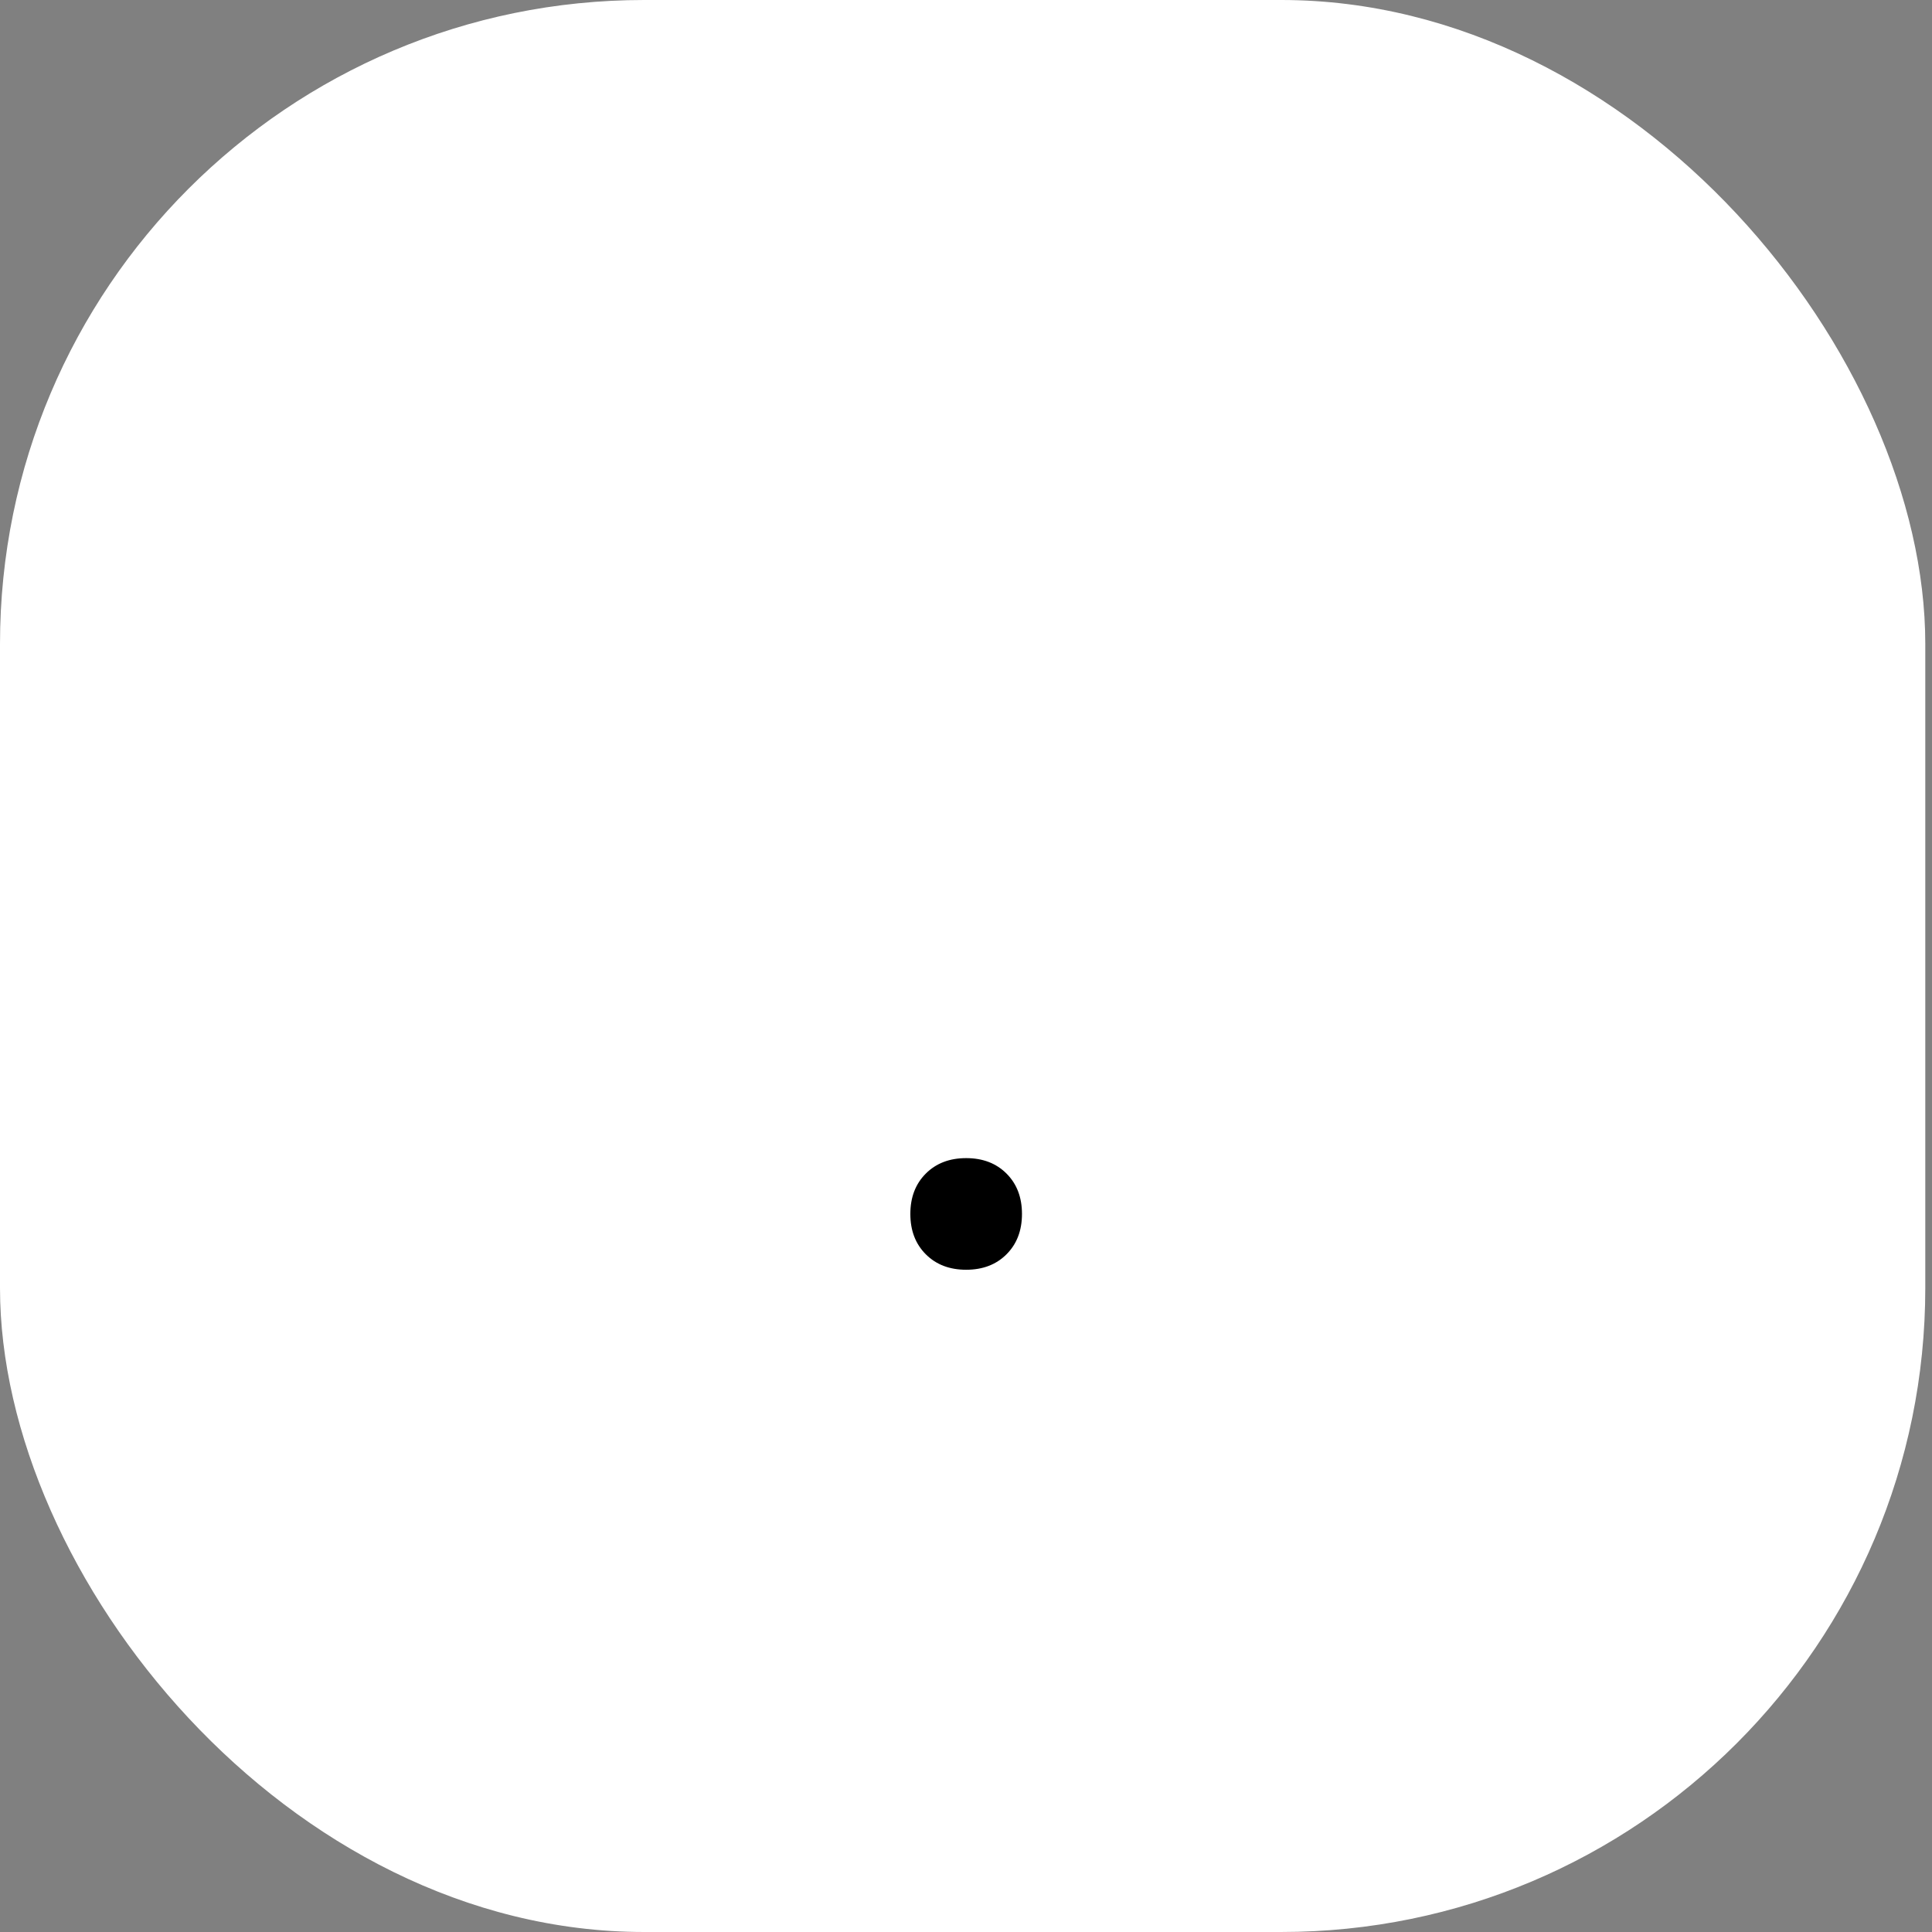 <svg width="72" height="72" viewBox="0 0 72 72" fill="none" xmlns="http://www.w3.org/2000/svg">
<rect x="0" y="0" width="72" height="72" fill="#808080" stroke="none"/>
<rect width="71.75" height="72" rx="24" fill="white"/>
<path d="M36.006 43.16C36.625 43.16 37.126 43.352 37.51 43.736C37.894 44.12 38.086 44.621 38.086 45.24C38.086 45.859 37.894 46.36 37.51 46.744C37.126 47.128 36.625 47.32 36.006 47.32C35.387 47.32 34.886 47.128 34.502 46.744C34.118 46.36 33.926 45.859 33.926 45.24C33.926 44.621 34.118 44.12 34.502 43.736C34.886 43.352 35.387 43.16 36.006 43.16Z" fill="black"/>
</svg>
